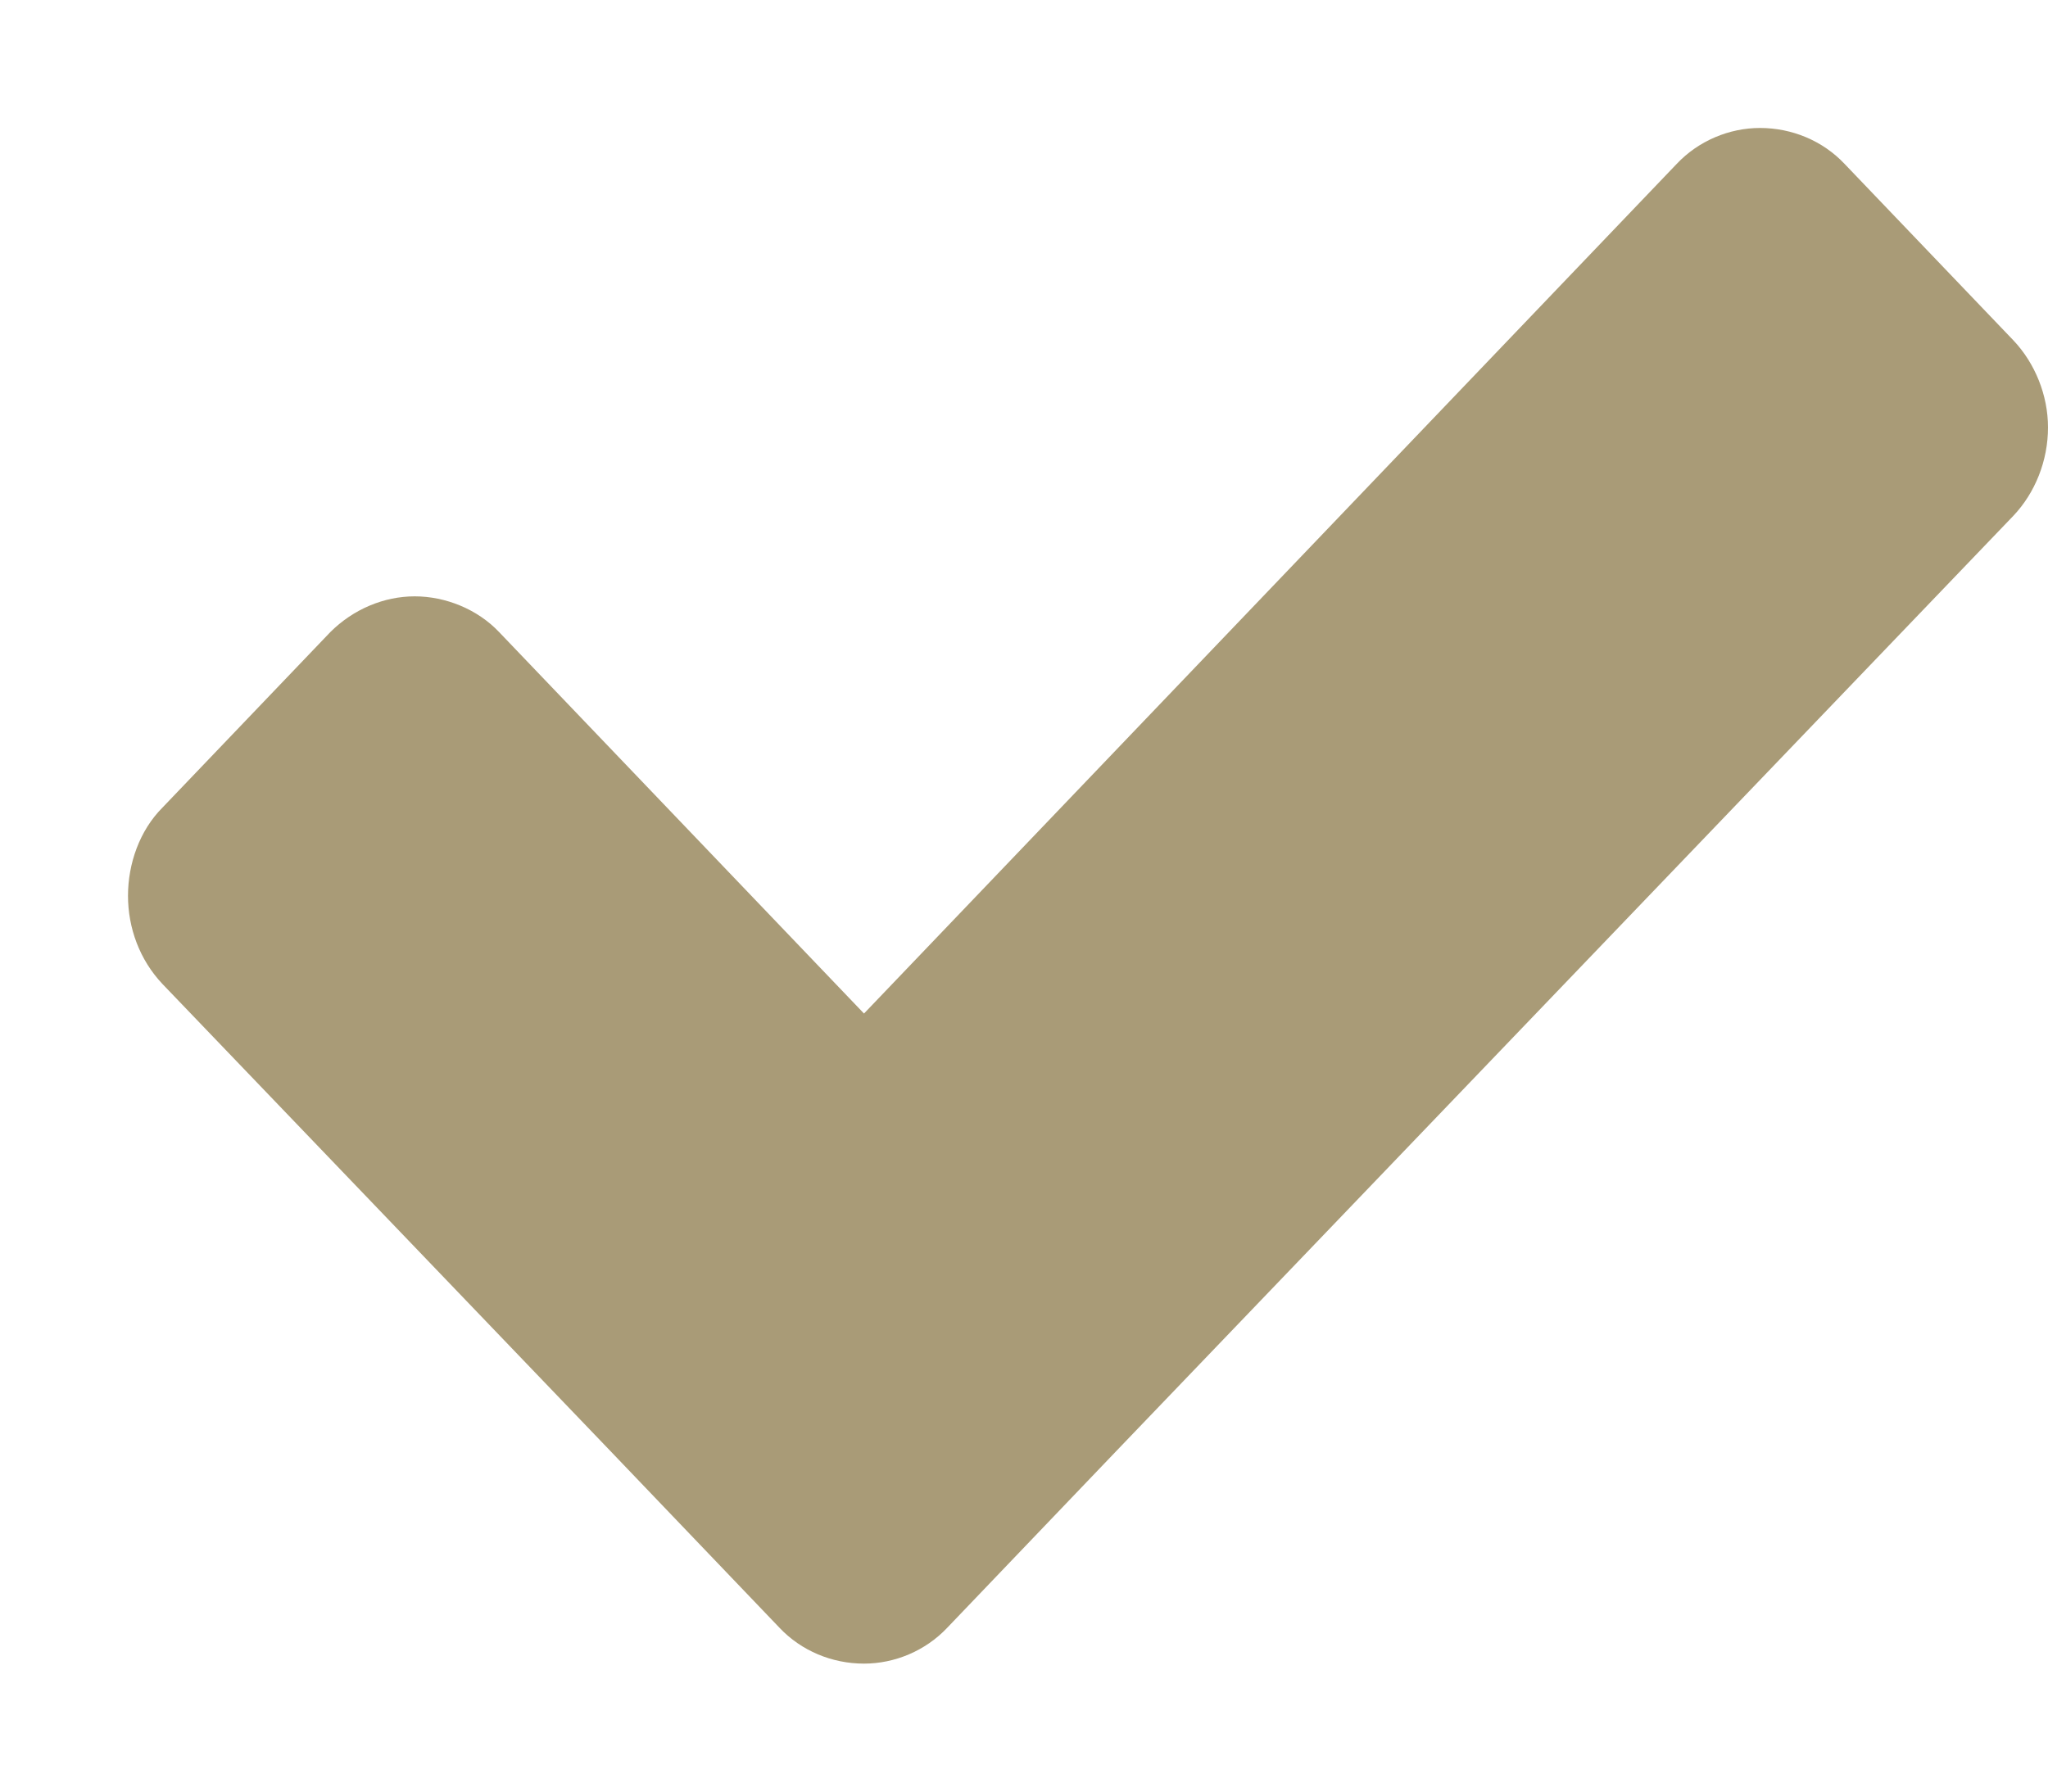 <svg version="1.2" baseProfile="tiny-ps" xmlns="http://www.w3.org/2000/svg" viewBox="0 0 16 14" width="16" height="14">
	<title>fa-check copia</title>
	<style>
		tspan { white-space:pre }
		.shp0 { fill: #a99b77 } 
	</style>
	<path id="fa-check copia" class="shp0" d="M16 3.34C16 3.09 15.9 2.84 15.73 2.66L14.41 1.28C14.24 1.1 14 1 13.75 1C13.51 1 13.27 1.1 13.1 1.28L6.75 7.92L3.9 4.94C3.73 4.76 3.48 4.66 3.24 4.66C3 4.66 2.76 4.76 2.58 4.94L1.27 6.31C1.09 6.49 1 6.75 1 7C1 7.25 1.09 7.5 1.27 7.69L4.77 11.34L6.09 12.72C6.26 12.9 6.5 13 6.75 13C6.99 13 7.23 12.9 7.4 12.72L8.72 11.34L15.73 4.03C15.9 3.85 16 3.6 16 3.34Z" />
</svg>